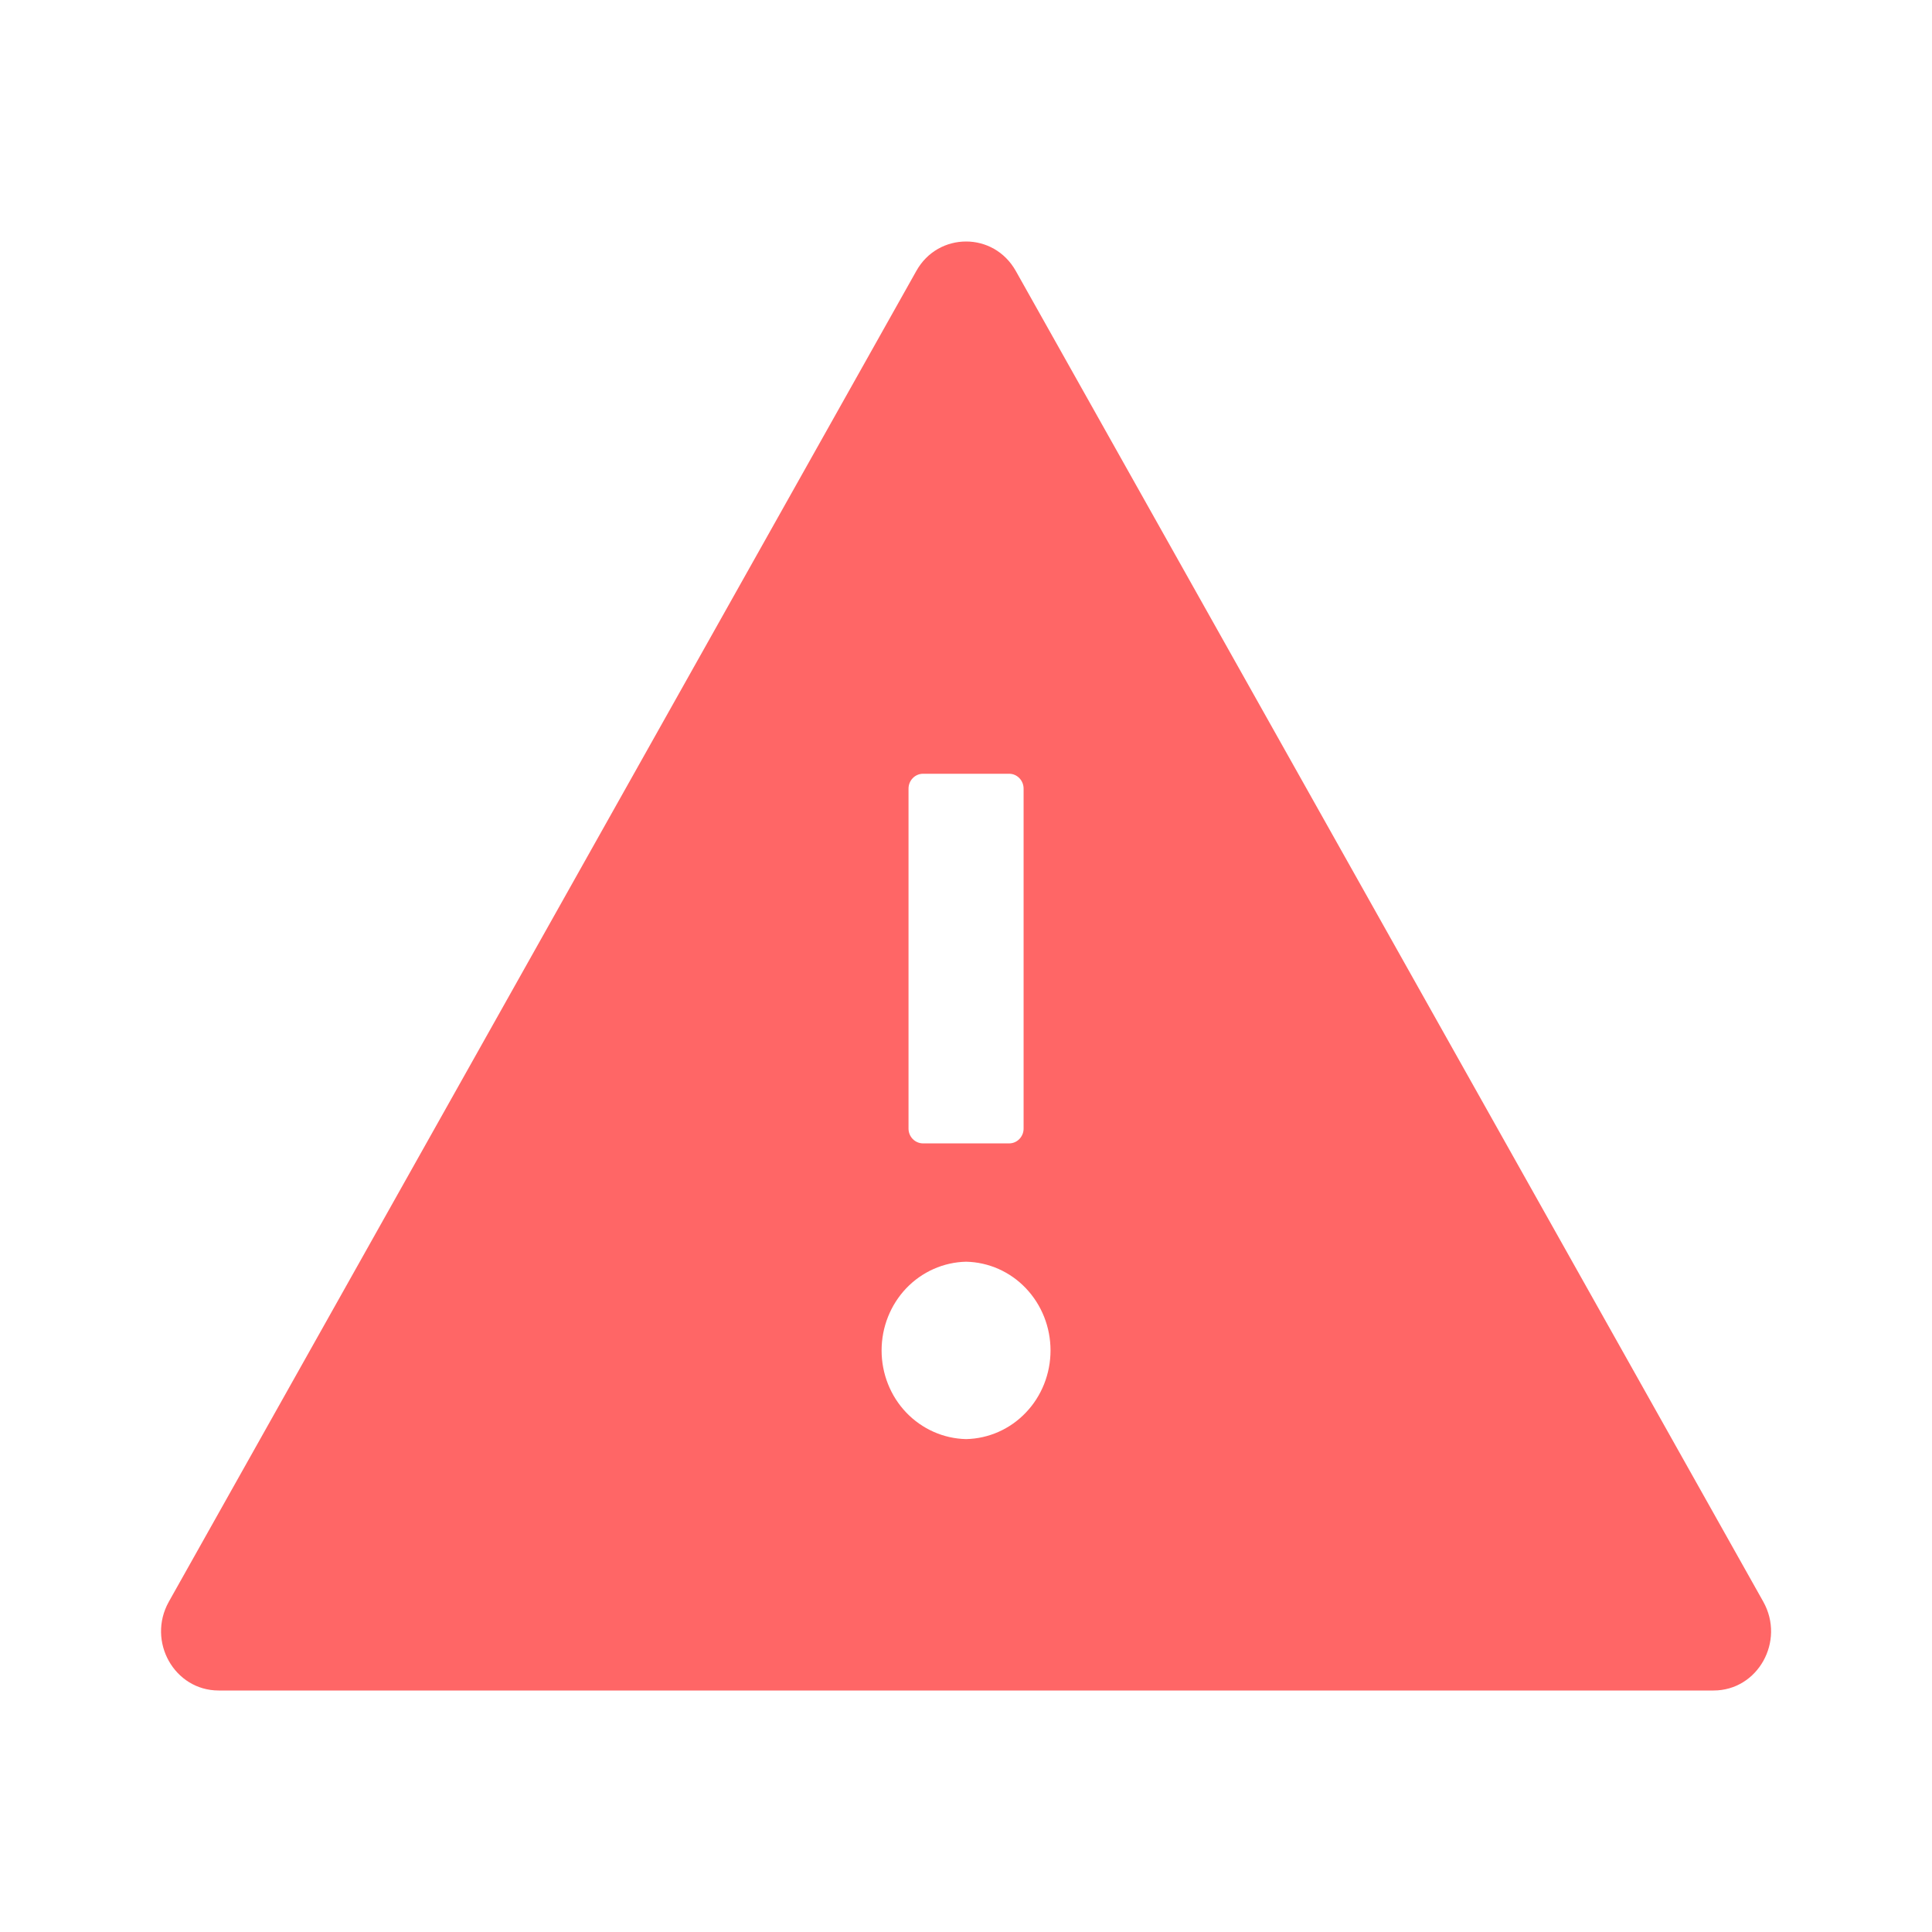 <svg width="16" height="16" viewBox="0 0 16 16" fill="none" xmlns="http://www.w3.org/2000/svg">
<path d="M14.603 13.265L8.413 2.245C8.321 2.081 8.161 2 8.001 2C7.84 2 7.679 2.081 7.588 2.245L1.398 13.265C1.215 13.593 1.444 14 1.811 14H14.191C14.557 14 14.786 13.593 14.603 13.265ZM7.524 6.531C7.524 6.463 7.578 6.408 7.644 6.408H8.358C8.423 6.408 8.477 6.463 8.477 6.531V9.347C8.477 9.414 8.423 9.469 8.358 9.469H7.644C7.578 9.469 7.524 9.414 7.524 9.347V6.531ZM8.001 11.918C7.814 11.914 7.636 11.835 7.505 11.698C7.374 11.561 7.301 11.376 7.301 11.184C7.301 10.991 7.374 10.807 7.505 10.669C7.636 10.532 7.814 10.453 8.001 10.449C8.188 10.453 8.366 10.532 8.496 10.669C8.627 10.807 8.7 10.991 8.7 11.184C8.7 11.376 8.627 11.561 8.496 11.698C8.366 11.835 8.188 11.914 8.001 11.918Z" fill="#FF6666"/>
</svg>
